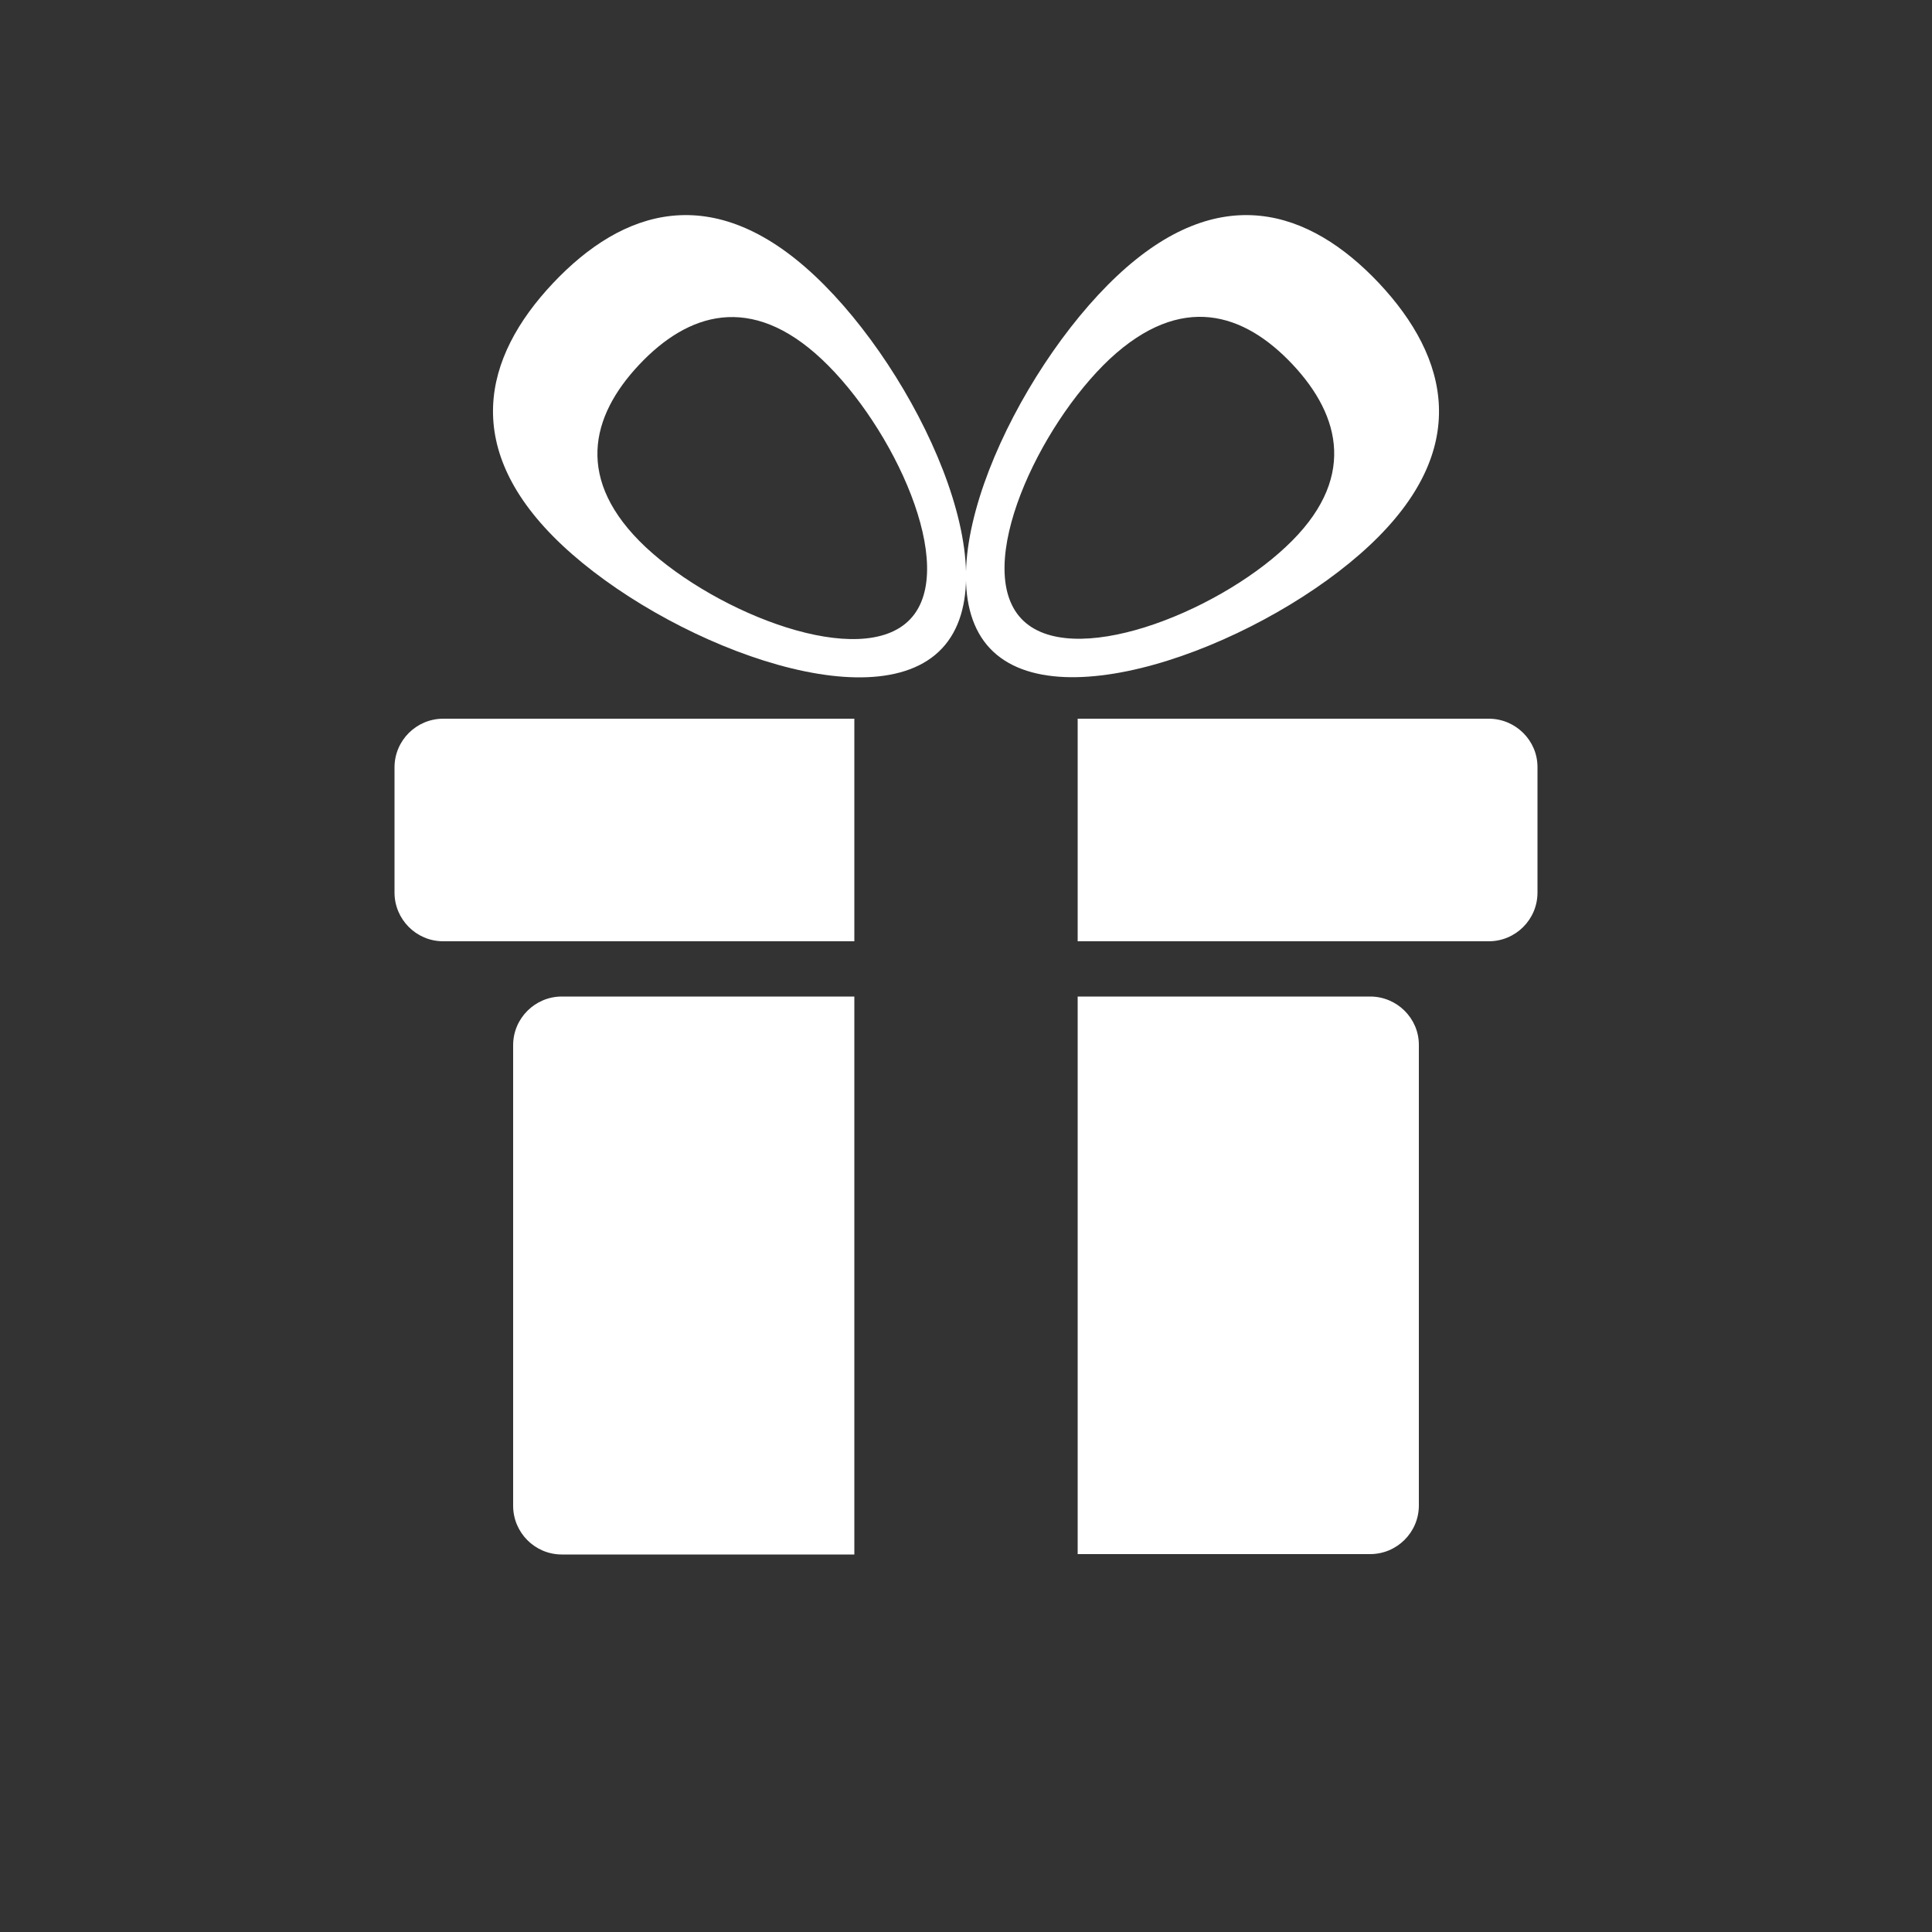 <?xml version="1.0" encoding="utf-8"?>
<!-- Generator: Adobe Illustrator 21.0.2, SVG Export Plug-In . SVG Version: 6.00 Build 0)  -->
<svg version="1.1" id="Layer_1" xmlns="http://www.w3.org/2000/svg" xmlns:xlink="http://www.w3.org/1999/xlink" x="0px" y="0px"
	 viewBox="0 0 500 500" style="enable-background:new 0 0 500 500;" xml:space="preserve">
<rect x="0" y="0" width="500" height="500" fill="#333333" stroke="none"/>
<style type="text/css">
	.st0{fill:none;}
	.st1{fill:#FFFFFF;}
</style>
<g id="Layer_1_1_">
	<circle class="st0" cx="250" cy="250" r="250"/>
</g>
<g id="Layer_2">
	<g>
		<path class="st1" d="M256.2,167.8c18.1,19.2,71.9-1.9,98.3-26.7s20.5-48.5,2.4-67.8c-18.1-19.2-41.4-26.7-67.8-1.9
			C262.7,96.2,238.1,148.6,256.2,167.8z M334.5,94.3c12.6,13.4,16.7,30-1.7,47.2c-18.4,17.3-55.9,32-68.5,18.6s4.5-49.9,22.9-67.2
			C305.7,75.7,321.9,80.9,334.5,94.3z"/>
		<path class="st1" d="M210.9,71.4c-26.4-24.8-49.7-17.3-67.8,1.9s-24,43,2.4,67.8s80.2,46,98.3,26.7S237.3,96.2,210.9,71.4z
			 M212.7,93c18.4,17.3,35.5,53.8,22.9,67.2s-50.1-1.4-68.5-18.6c-18.4-17.3-14.3-33.8-1.7-47.2S194.3,75.7,212.7,93z"/>
		<g>
			<path class="st1" d="M354.6,257.9h-75.7v144.3h75.7c6.9,0,12.6-5.6,12.6-12.6V270.4C367.2,263.5,361.5,257.9,354.6,257.9z"/>
			<path class="st1" d="M221.1,257.9h-75.7c-6.9,0-12.6,5.6-12.6,12.6v119.2c0,6.9,5.6,12.6,12.6,12.6h75.7V257.9z"/>
		</g>
		<g>
			<path class="st1" d="M221.1,186H114.7c-6.9,0-12.6,5.6-12.6,12.6V231c0,6.9,5.6,12.6,12.6,12.6h106.4V186z"/>
			<path class="st1" d="M385.3,186H278.9v57.6h106.4c6.9,0,12.6-5.6,12.6-12.6v-32.5C397.9,191.6,392.2,186,385.3,186z"/>
		</g>
	</g>
</g>
</svg>
